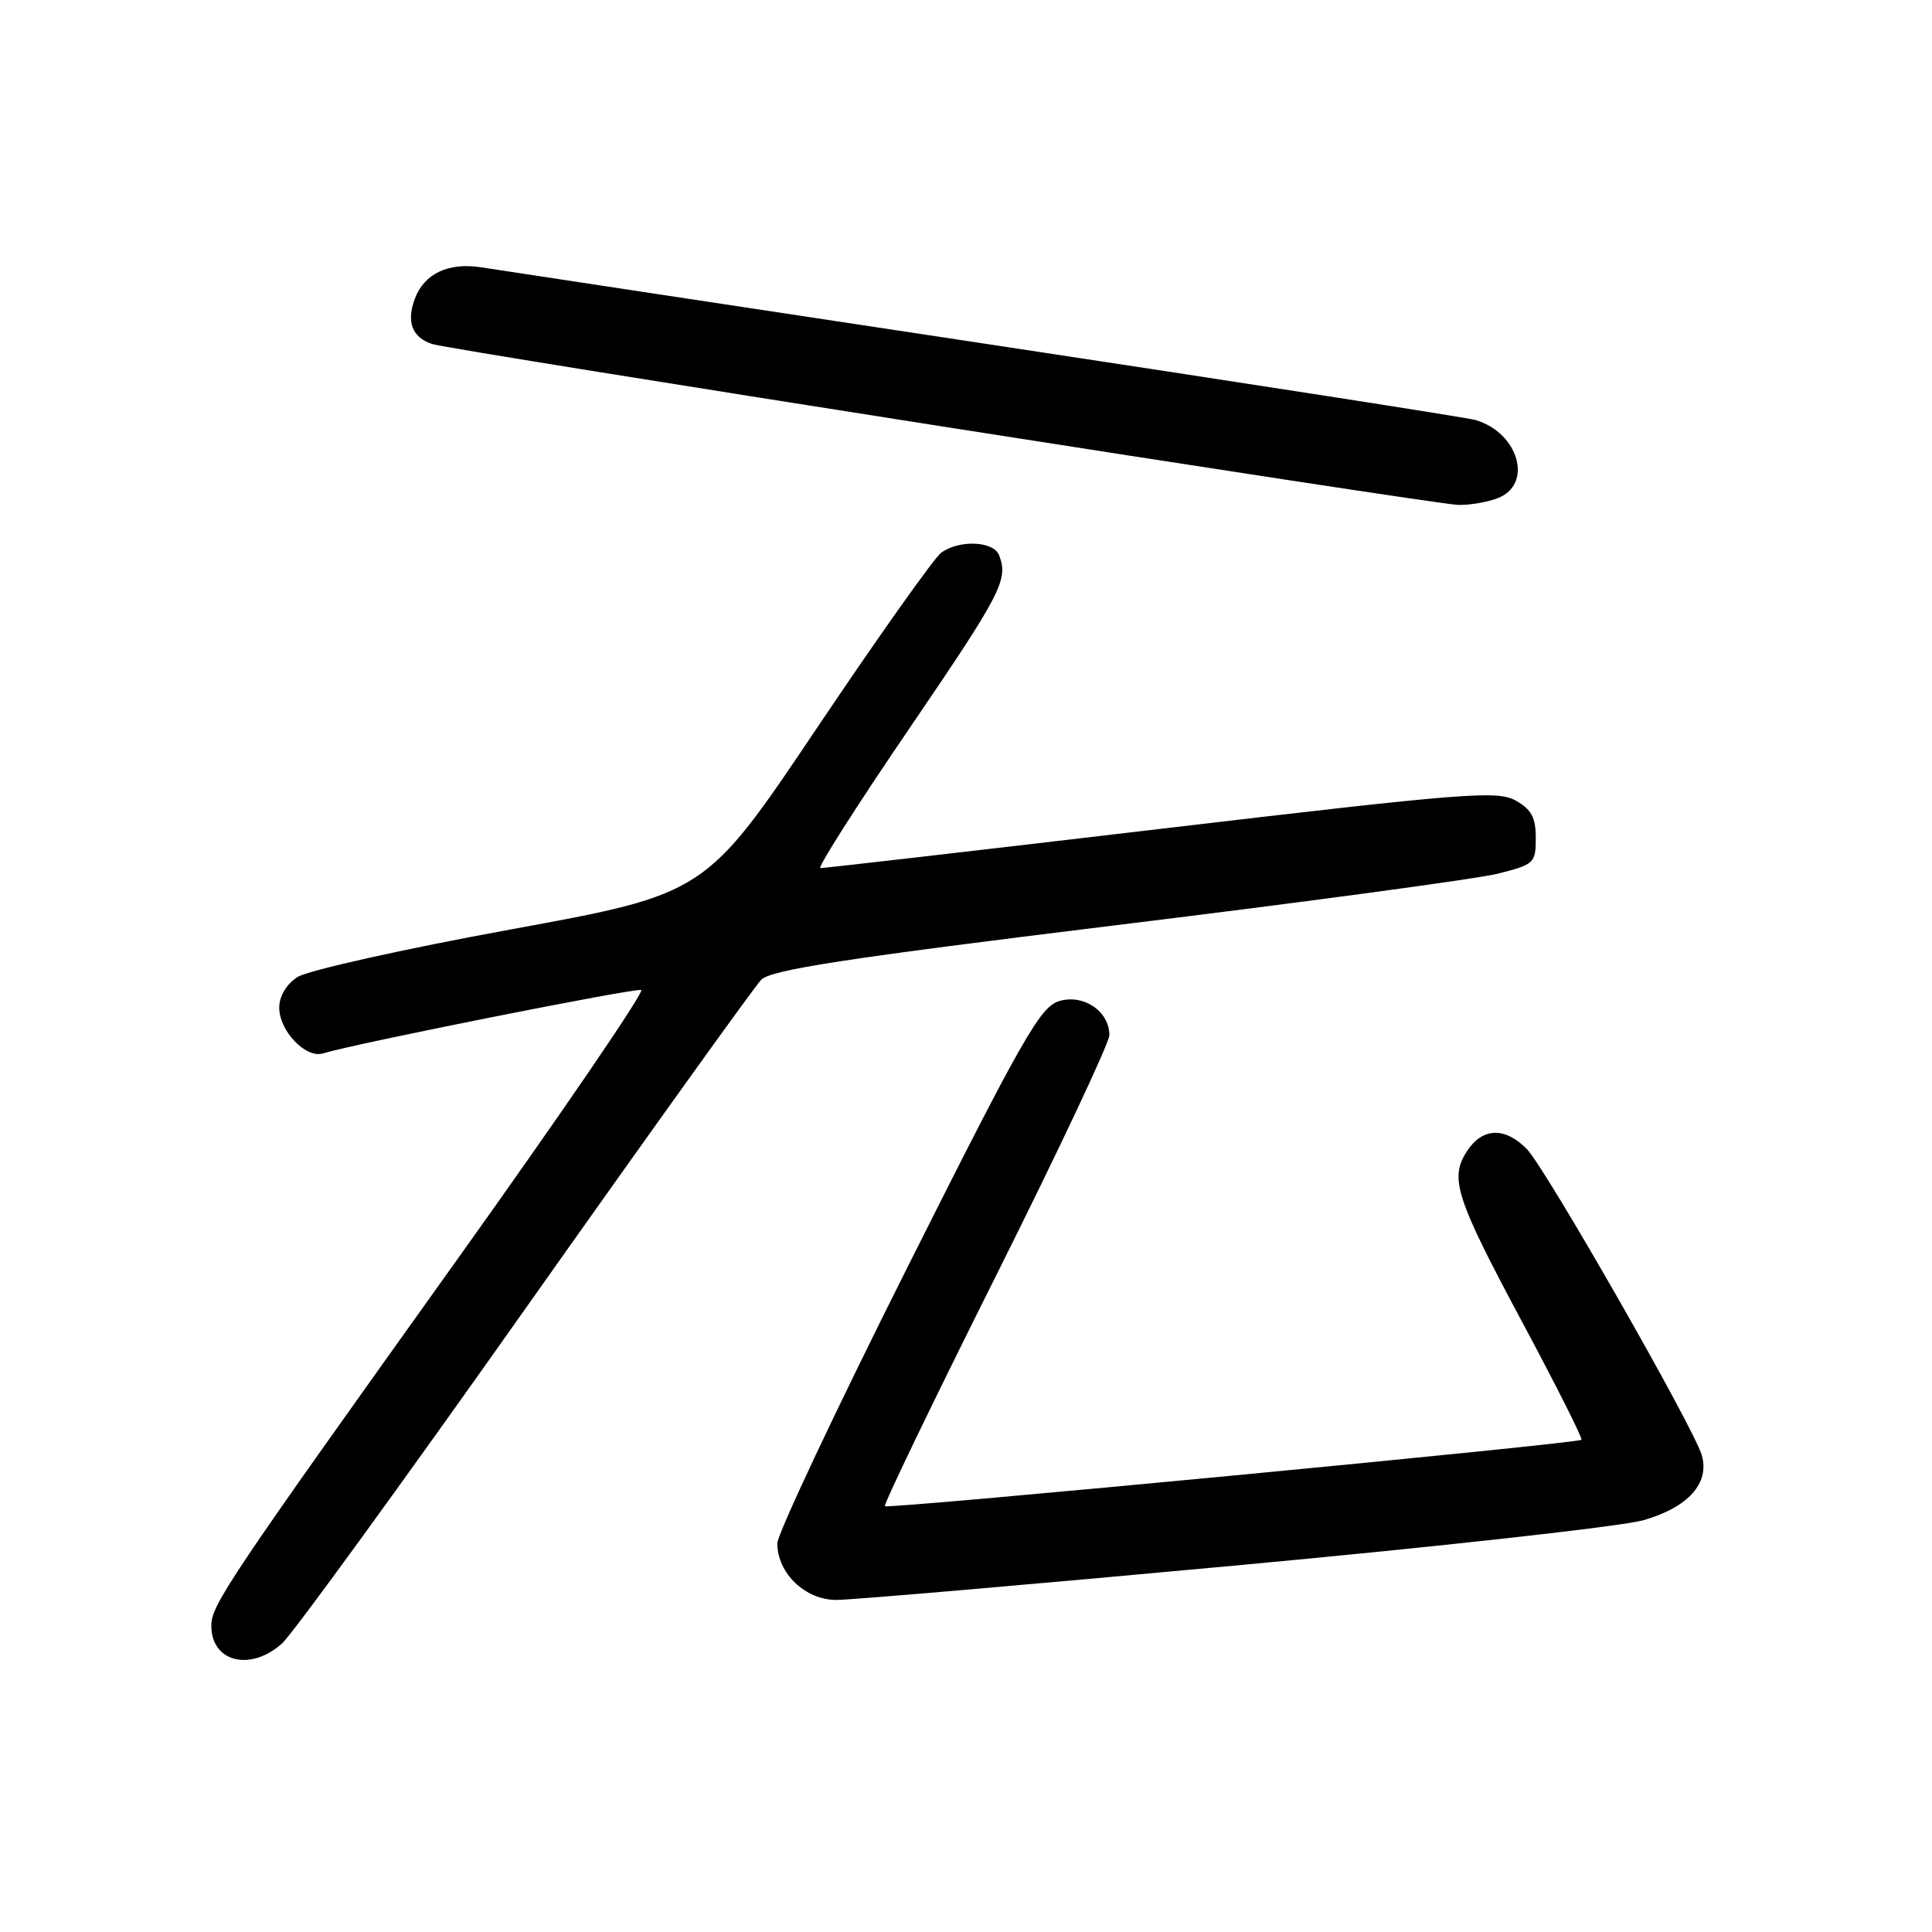 <?xml version="1.0" encoding="UTF-8" standalone="no"?>
<!DOCTYPE svg PUBLIC "-//W3C//DTD SVG 1.1//EN" "http://www.w3.org/Graphics/SVG/1.1/DTD/svg11.dtd" >
<svg xmlns="http://www.w3.org/2000/svg" xmlns:xlink="http://www.w3.org/1999/xlink" version="1.1" viewBox="0 0 256 256">
 <g >
 <path fill="currentColor"
d=" M 37.39 217.75 C 38.76 216.51 53.24 196.60 69.55 173.50 C 85.87 150.40 99.96 130.75 100.86 129.83 C 102.16 128.50 111.95 127.00 148.00 122.58 C 173.03 119.52 195.75 116.45 198.50 115.76 C 203.29 114.55 203.50 114.36 203.50 111.04 C 203.50 108.33 202.92 107.25 200.84 106.08 C 198.41 104.72 194.25 105.05 153.84 109.82 C 129.45 112.70 109.14 115.04 108.70 115.03 C 108.27 115.01 113.55 106.71 120.45 96.59 C 132.72 78.58 133.64 76.82 132.39 73.58 C 131.66 71.68 127.08 71.49 124.70 73.25 C 123.77 73.94 116.37 84.38 108.25 96.46 C 93.50 118.43 93.50 118.43 67.65 123.16 C 53.44 125.76 40.73 128.60 39.40 129.47 C 37.94 130.43 37.00 132.01 37.00 133.52 C 37.00 136.61 40.52 140.28 42.80 139.58 C 46.98 138.29 84.15 130.89 84.96 131.18 C 85.46 131.35 74.61 147.25 60.86 166.50 C 30.15 209.47 28.00 212.68 28.00 215.41 C 28.00 220.24 33.18 221.53 37.39 217.75 Z  M 163.50 207.46 C 190.45 204.97 214.86 202.26 217.74 201.44 C 223.69 199.75 226.58 196.52 225.49 192.80 C 224.40 189.10 204.75 154.72 202.31 152.25 C 199.40 149.30 196.44 149.40 194.40 152.51 C 192.03 156.13 192.85 158.66 201.87 175.50 C 206.27 183.73 209.73 190.60 209.55 190.78 C 209.05 191.28 117.66 199.99 117.25 199.58 C 117.05 199.38 123.66 185.67 131.94 169.12 C 140.22 152.56 147.00 138.18 147.00 137.16 C 147.00 133.99 143.54 131.66 140.31 132.66 C 137.83 133.43 135.45 137.62 120.25 167.90 C 110.76 186.81 103.00 203.28 103.00 204.50 C 103.00 208.46 106.69 212.00 110.82 212.00 C 112.84 212.00 136.54 209.96 163.50 207.46 Z  M 198.43 66.02 C 203.20 64.21 201.25 57.34 195.50 55.65 C 194.40 55.33 165.15 50.78 130.50 45.54 C 95.85 40.30 65.85 35.75 63.82 35.43 C 59.44 34.74 56.24 36.23 54.98 39.55 C 53.81 42.64 54.61 44.74 57.29 45.59 C 59.95 46.44 189.58 66.76 193.18 66.90 C 194.66 66.95 197.02 66.56 198.43 66.02 Z "/>
</g>
</svg>